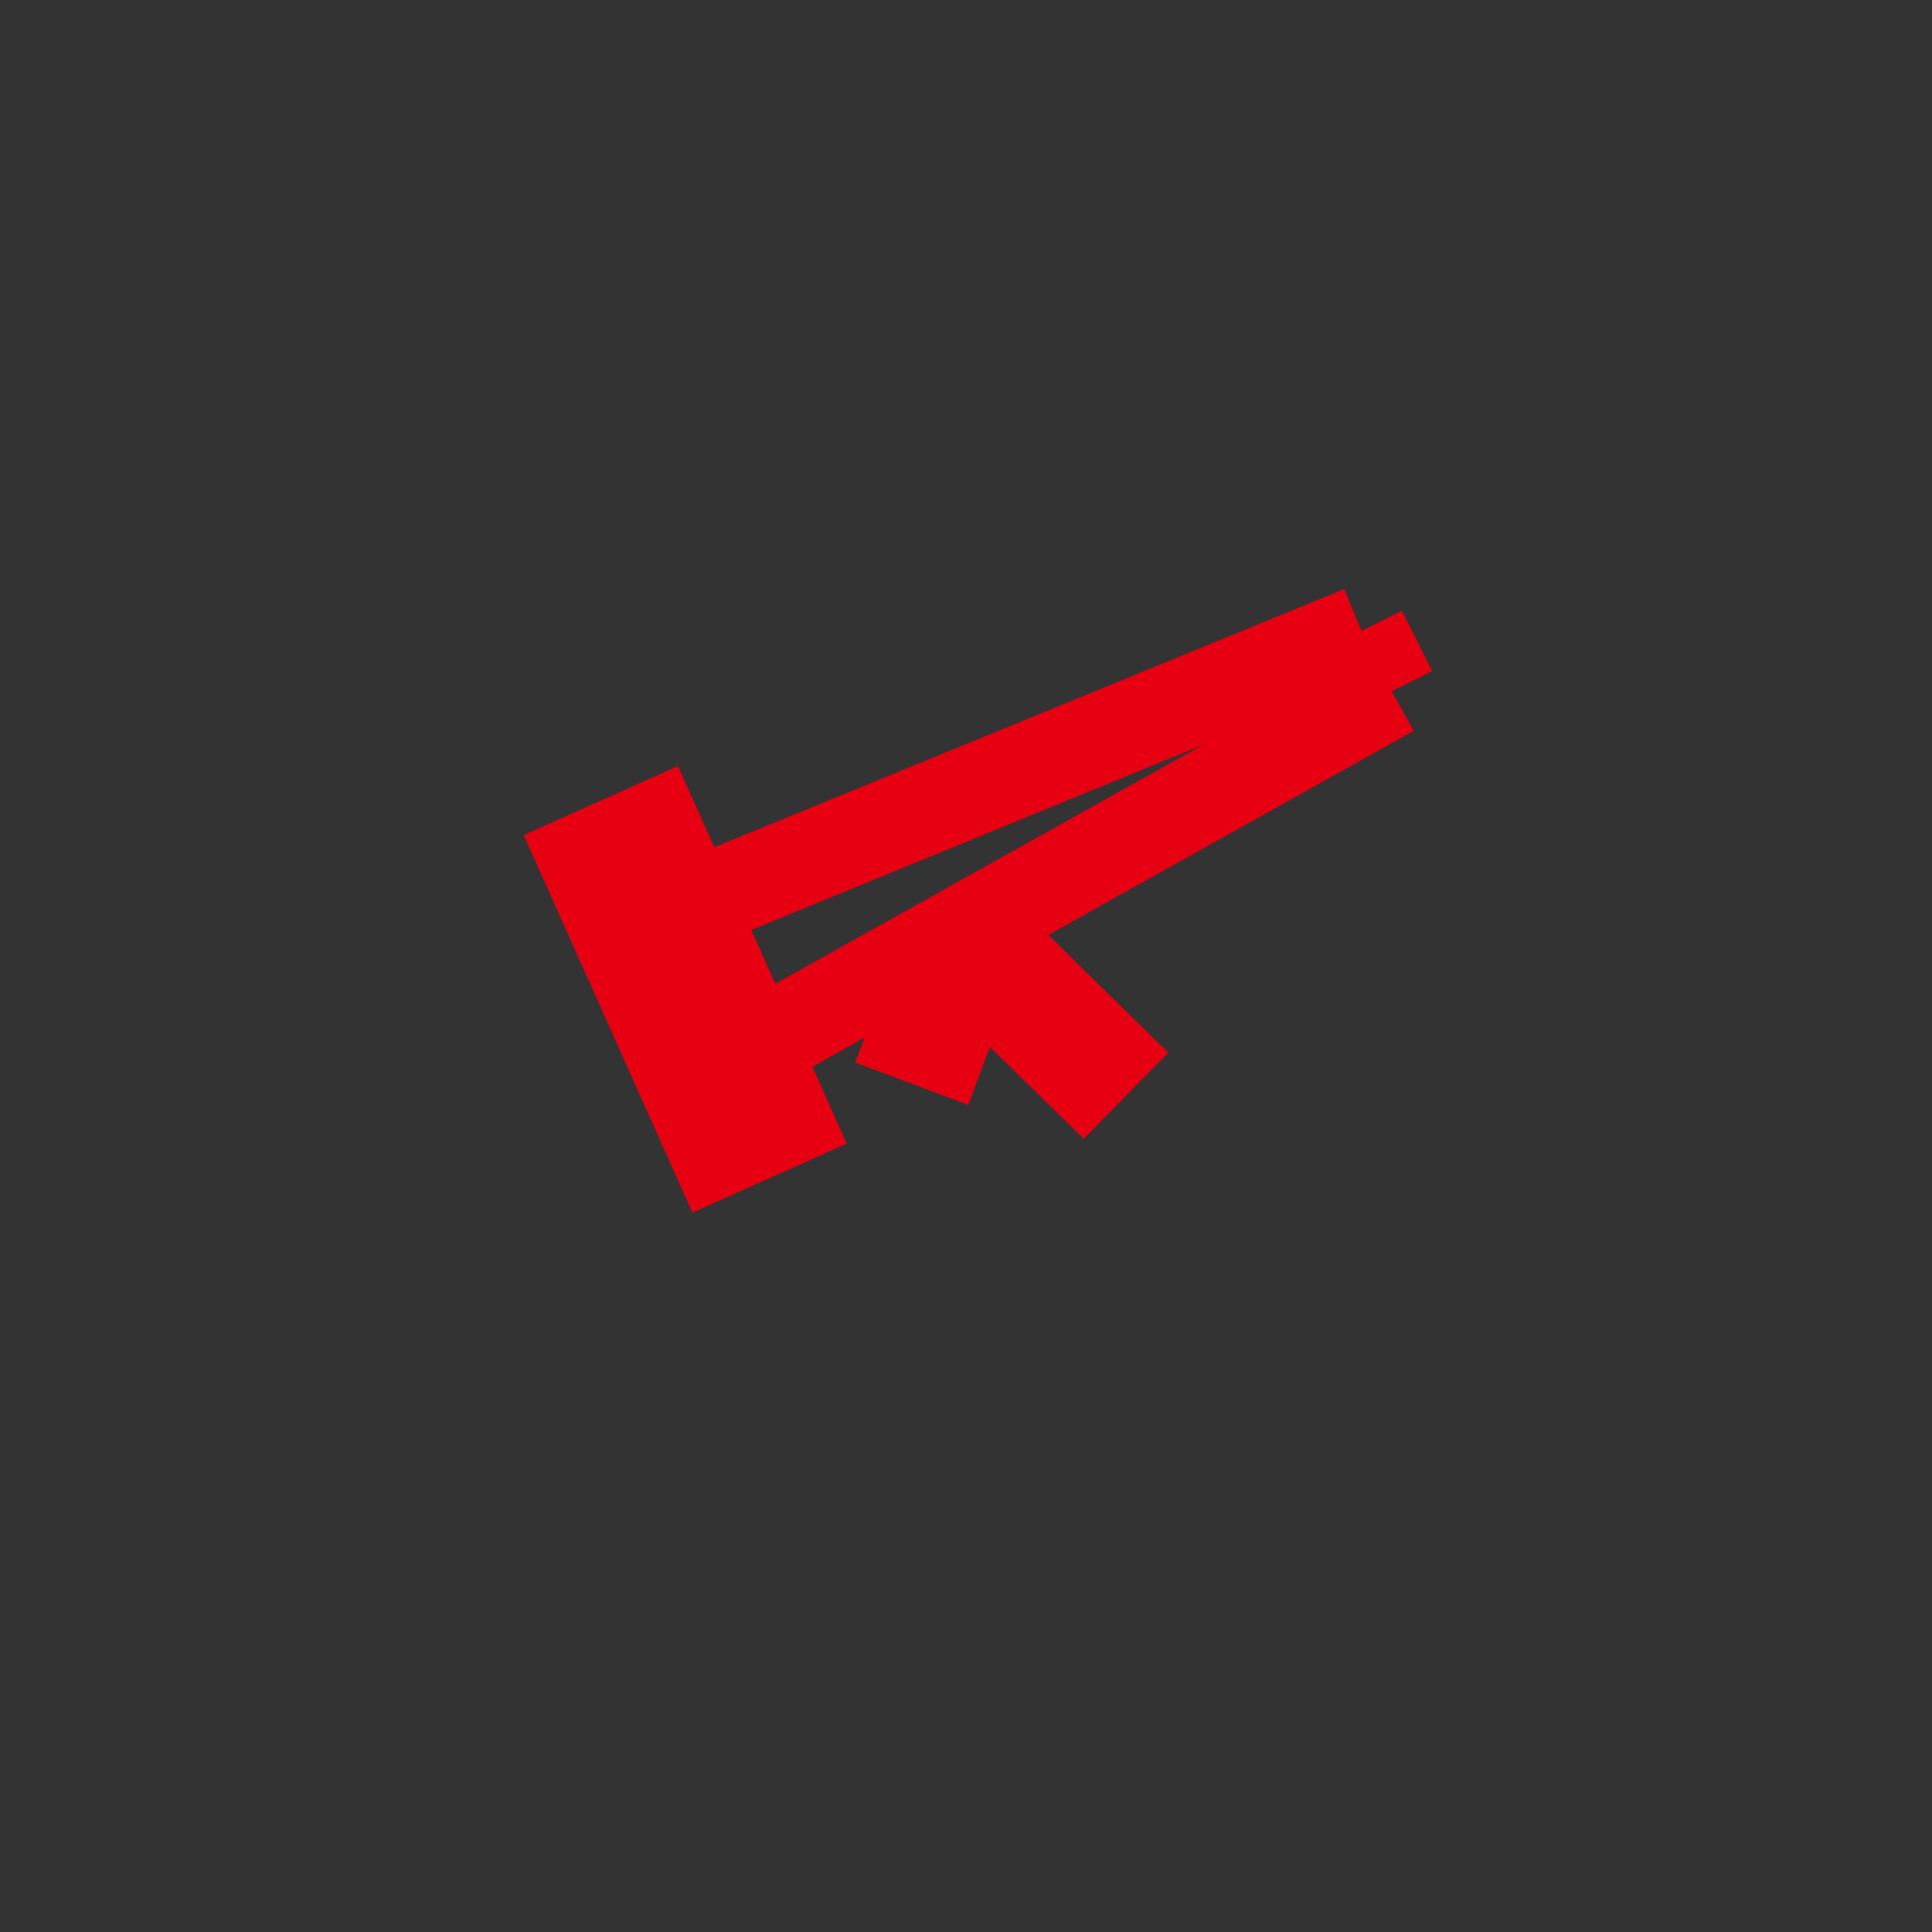 <?xml version="1.0" encoding="utf-8"?>
<!-- Generator: Adobe Illustrator 23.0.0, SVG Export Plug-In . SVG Version: 6.00 Build 0)  -->
<svg version="1.1" id="图层_1" xmlns="http://www.w3.org/2000/svg" xmlns:xlink="http://www.w3.org/1999/xlink" x="0px" y="0px"
	 viewBox="0 0 64 64" style="enable-background:new 0 0 64 64;" xml:space="preserve">
<rect x="0" y="0" width="64" height="64" fill="#333333" stroke="none"/>
<style type="text/css">
	.st0{fill:none;stroke:#E60012;stroke-miterlimit:10;}
	.st1{fill:none;stroke:#E60012;stroke-width:3;stroke-miterlimit:10;}
	.st2{fill:none;stroke:#FF33FF;stroke-width:3;stroke-miterlimit:10;}
	.st3{fill:none;stroke:#FF33FF;stroke-miterlimit:10;}
	.st4{fill:none;stroke:#FF0000;stroke-width:3;stroke-miterlimit:10;}
	.st5{fill:#FFFFFF;stroke:#E60012;stroke-miterlimit:10;}
	.st6{fill:#FFFFFF;stroke:#E60012;stroke-width:3;stroke-miterlimit:10;}
	.st7{fill:none;stroke:#231815;stroke-width:3;stroke-miterlimit:10;}
	.st8{fill:none;stroke:#E60012;stroke-width:4;stroke-miterlimit:10;}
</style>
<path class="st0" d="M40.3,45.7"/>
<path class="st1" d="M40.3,19.9"/>
<g>
	<path class="st0" d="M37.3,45.7"/>
</g>
<path class="st1" d="M24.2,34.4"/>
<path class="st1" d="M25.3,34.4"/>
<path class="st1" d="M24.2,34.4"/>
<path class="st1" d="M30.2,29.6"/>
<path class="st1" d="M25.3,29.6"/>
<path class="st1" d="M30.2,31.4"/>
<path class="st1" d="M25.3,31.4"/>
<path class="st1" d="M30.2,31.4"/>
<path class="st1" d="M30.2,29.6"/>
<path class="st2" d="M16.3,39.6"/>
<path class="st2" d="M16.3,26.4"/>
<path class="st2" d="M21.3,37.4"/>
<path class="st3" d="M11.1,30"/>
<path class="st3" d="M12.6,38.5"/>
<path class="st2" d="M20.7,28"/>
<path class="st2" d="M25.3,37.4"/>
<path class="st2" d="M25.4,35.4"/>
<path class="st2" d="M29.2,37.4"/>
<path class="st2" d="M29.2,29.6"/>
<path class="st2" d="M32.5,37.4"/>
<path class="st2" d="M32.5,29.6"/>
<path class="st4" d="M25.6,28"/>
<path class="st4" d="M23,30.6"/>
<path class="st1" d="M18.6,27.3"/>
<path class="st1" d="M17.8,35.1"/>
<path class="st1" d="M24.8,27.3"/>
<path class="st1" d="M24.6,27.3"/>
<path class="st1" d="M24.6,27.3"/>
<path class="st1" d="M17.7,34.1"/>
<path class="st1" d="M25.5,34.8"/>
<path class="st1" d="M25.5,27.4"/>
<path class="st1" d="M17.7,27.7"/>
<path class="st5" d="M15.6,40.5"/>
<path class="st6" d="M28,30"/>
<path class="st6" d="M16.5,31.4"/>
<path class="st5" d="M14.9,28.8"/>
<path class="st7" d="M31.6,40.8"/>
<path class="st7" d="M31.7,27.3"/>
<path class="st7" d="M24.8,38.5"/>
<path class="st7" d="M27.9,40.4"/>
<path class="st7" d="M29.6,40.6"/>
<path class="st0" d="M14.9,37.4"/>
<path class="st0" d="M11.4,25"/>
<path class="st0" d="M11.4,37.4"/>
<path class="st1" d="M26.9,37.8"/>
<path class="st1" d="M23.4,37.8"/>
<path class="st1" d="M24.2,37.8"/>
<path class="st0" d="M13.5,40.8"/>
<path class="st0" d="M13.2,40.4"/>
<path class="st0" d="M15.6,37.4"/>
<path class="st1" d="M25.5,41.2"/>
<path class="st1" d="M23.4,37.8"/>
<path class="st1" d="M25.6,40.6"/>
<path class="st1" d="M27.6,37.8"/>
<line class="st1" x1="24.8" y1="40.2" x2="24.8" y2="40.2"/>
<path class="st1" d="M25,40.6"/>
<path class="st1" d="M16.5,32.8"/>
<path class="st1" d="M16.5,27.3"/>
<path class="st1" d="M28.6,33.1"/>
<path class="st1" d="M28.6,27.6"/>
<path class="st1" d="M15.9,24.2"/>
<path class="st0" d="M11,24.2"/>
<path class="st1" d="M24.4,37.9"/>
<path class="st1" d="M26.1,32.7"/>
<path class="st1" d="M33.2,37.4"/>
<path class="st1" d="M26.3,32.1"/>
<path class="st6" d="M28.9,41.2"/>
<path class="st6" d="M19.6,41.2"/>
<path class="st6" d="M38,28.9"/>
<line class="st1" x1="41.8" y1="29" x2="41.8" y2="29"/>
<path class="st1" d="M28,25"/>
<path class="st0" d="M0.8,25"/>
<path class="st1" d="M28,39.2"/>
<path class="st0" d="M1.2,39.2"/>
<path class="st0" d="M3.4,39.6"/>
<path class="st0" d="M3.4,25"/>
<path class="st0" d="M6.4,39.3"/>
<path class="st0" d="M6.4,24.9"/>
<path class="st0" d="M9,39.2"/>
<path class="st0" d="M9,25.1"/>
<path class="st0" d="M11.8,39.2"/>
<path class="st0" d="M11.8,25.1"/>
<path class="st0" d="M14.9,39.1"/>
<path class="st0" d="M14.9,25"/>
<path class="st1" d="M17.8,39.2"/>
<path class="st1" d="M17.8,25.1"/>
<path class="st1" d="M20,39.3"/>
<path class="st1" d="M20,24.8"/>
<path class="st1" d="M23,39.3"/>
<path class="st1" d="M23,25.3"/>
<path class="st1" d="M29.6,39"/>
<path class="st1" d="M29.6,24.9"/>
<path class="st1" d="M26.3,39"/>
<path class="st1" d="M26.3,24.9"/>
<path class="st1" d="M46.7,26.1"/>
<path class="st1" d="M18.4,25.9"/>
<path class="st1" d="M32.6,39"/>
<path class="st1" d="M32.6,24.9"/>
<path class="st1" d="M32.6,39"/>
<path class="st1" d="M32.6,24.9"/>
<path class="st1" d="M35.6,39.5"/>
<path class="st1" d="M35.6,25.4"/>
<path class="st1" d="M47.4,38.5"/>
<path class="st1" d="M17.7,38.2"/>
<path class="st1" d="M29.2,38.3"/>
<path class="st1" d="M29.2,26.2"/>
<path class="st1" d="M32,38"/>
<path class="st1" d="M31.9,25.9"/>
<path class="st1" d="M34.7,38.2"/>
<path class="st1" d="M34.6,26.1"/>
<path class="st1" d="M37.7,38.1"/>
<path class="st1" d="M37.6,26"/>
<path class="st1" d="M40.3,38.3"/>
<path class="st1" d="M40.3,26.2"/>
<path class="st1" d="M43.2,38.3"/>
<path class="st1" d="M43.1,26.2"/>
<path class="st1" d="M45.8,38.6"/>
<path class="st1" d="M45.7,26.5"/>
<path class="st1" d="M48.7,38.2"/>
<path class="st1" d="M48.6,26.1"/>
<path class="st0" d="M61.7,27.2"/>
<path class="st1" d="M39.9,26.9"/>
<path class="st1" d="M39.7,40.2"/>
<path class="st1" d="M39.6,28.1"/>
<path class="st0" d="M62,38.1"/>
<path class="st1" d="M40.2,37.8"/>
<path class="st1" d="M48.7,37.8"/>
<path class="st1" d="M48.7,27.3"/>
<path class="st0" d="M51.9,37.8"/>
<path class="st0" d="M51.9,27.3"/>
<path class="st0" d="M54.8,37.9"/>
<path class="st0" d="M55,27.1"/>
<path class="st0" d="M57.8,37.9"/>
<path class="st0" d="M57.8,27.5"/>
<path class="st1" d="M45.1,28.5"/>
<path class="st1" d="M37.7,35.9"/>
<line class="st1" x1="46.1" y1="30.6" x2="46.1" y2="30.6"/>
<path class="st0" d="M21.3,48.8"/>
<path class="st1" d="M32.9,29"/>
<path class="st0" d="M45.1,49.8"/>
<path class="st1" d="M32.9,29.1"/>
<path class="st0" d="M32.9,43.6"/>
<path class="st1" d="M32.9,29"/>
<rect x="21.4" y="27.4" transform="matrix(0.913 -0.408 0.408 0.913 -11.389 12.134)" class="st1" width="2.6" height="10.7"/>
<line class="st1" x1="23.4" y1="31.1" x2="23.4" y2="31.1"/>
<line class="st1" x1="22.9" y1="30" x2="45.1" y2="20.9"/>
<line class="st1" x1="24.8" y1="34.8" x2="46.1" y2="22.9"/>
<line class="st1" x1="38" y1="24.4" x2="38" y2="24.4"/>
<line class="st1" x1="45.1" y1="20.9" x2="46.1" y2="22.9"/>
<line class="st8" x1="32" y1="31.1" x2="30.2" y2="35.9"/>
<line class="st8" x1="37.3" y1="36.3" x2="32" y2="31.1"/>
</svg>
